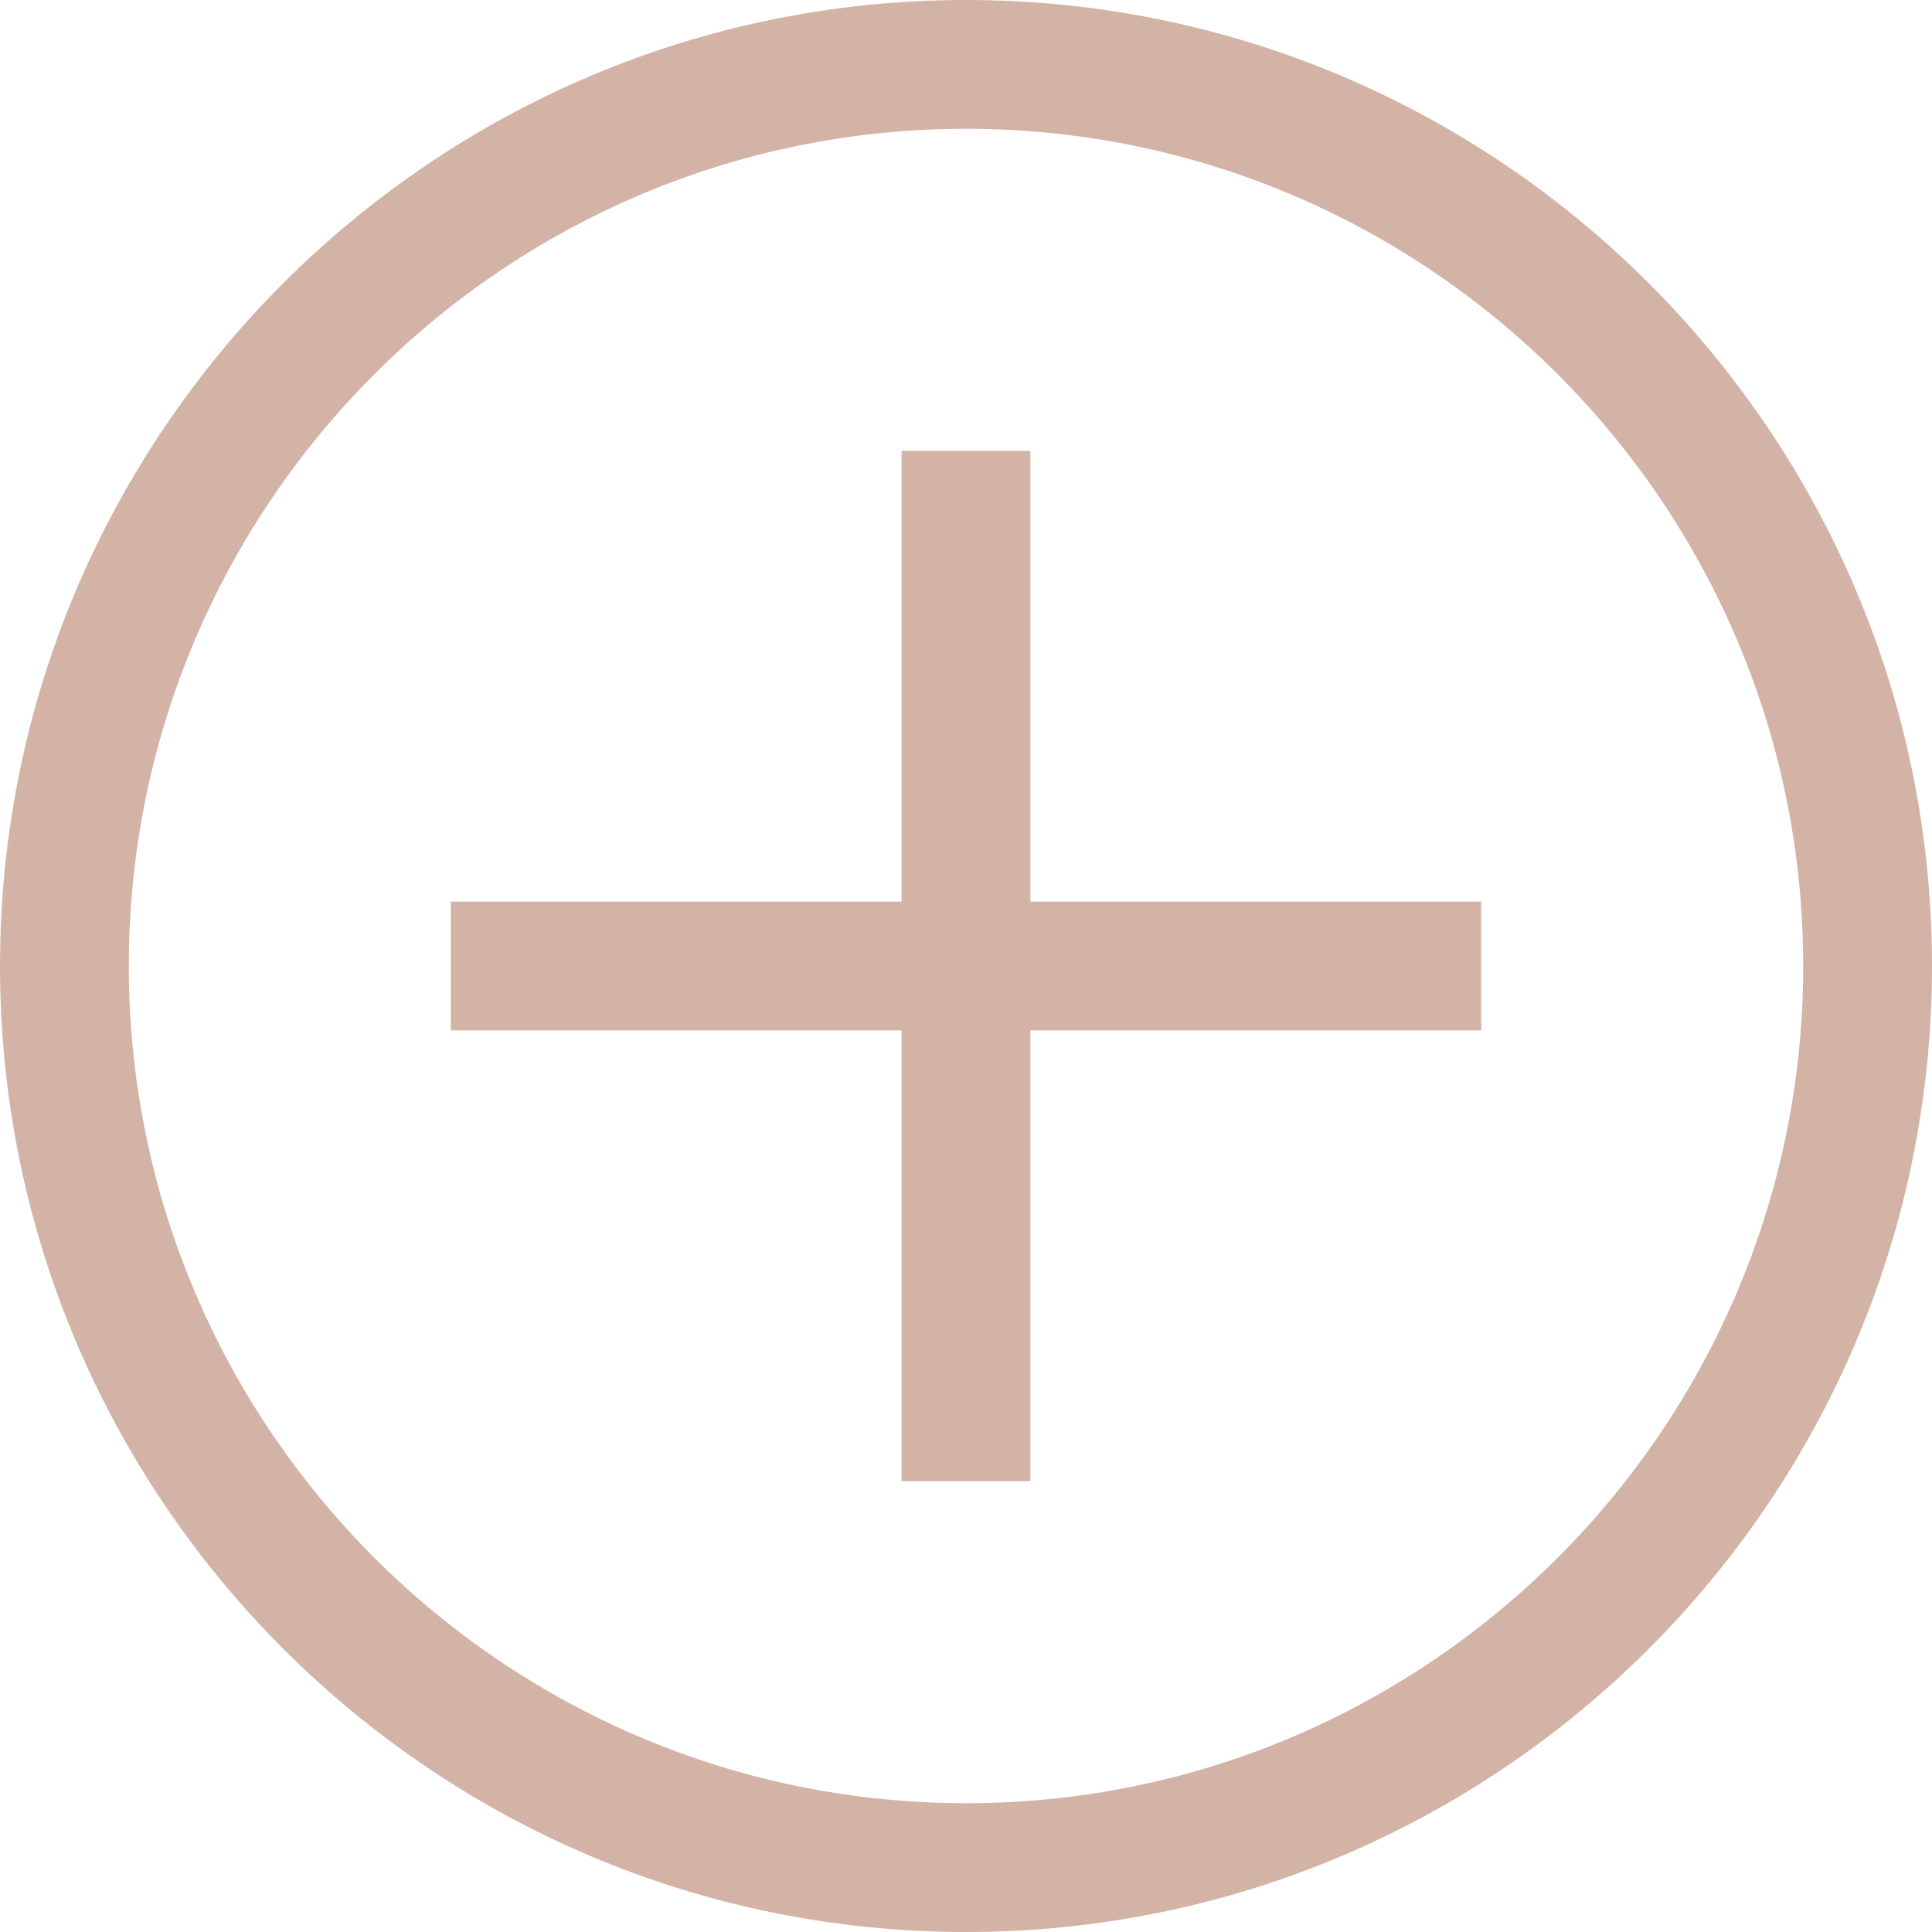 <svg xmlns="http://www.w3.org/2000/svg" width="33" height="33" fill="none" viewBox="0 0 33 33">
  <path fill="#D4B3A7" d="M16.5 0C7.4 0 0 7.4 0 16.5S7.4 33 16.5 33 33 25.6 33 16.5 25.6 0 16.5 0Zm0 30.8c-7.885 0-14.3-6.415-14.3-14.3 0-7.885 6.415-14.3 14.3-14.3 7.885 0 14.3 6.415 14.3 14.3 0 7.885-6.415 14.3-14.3 14.3Z"/>
  <path fill="#D4B3A7" d="M17.6 7.7h-2.2v7.7H7.7v2.2h7.7v7.7h2.2v-7.7h7.7v-2.2h-7.7V7.7Z"/>
</svg>
